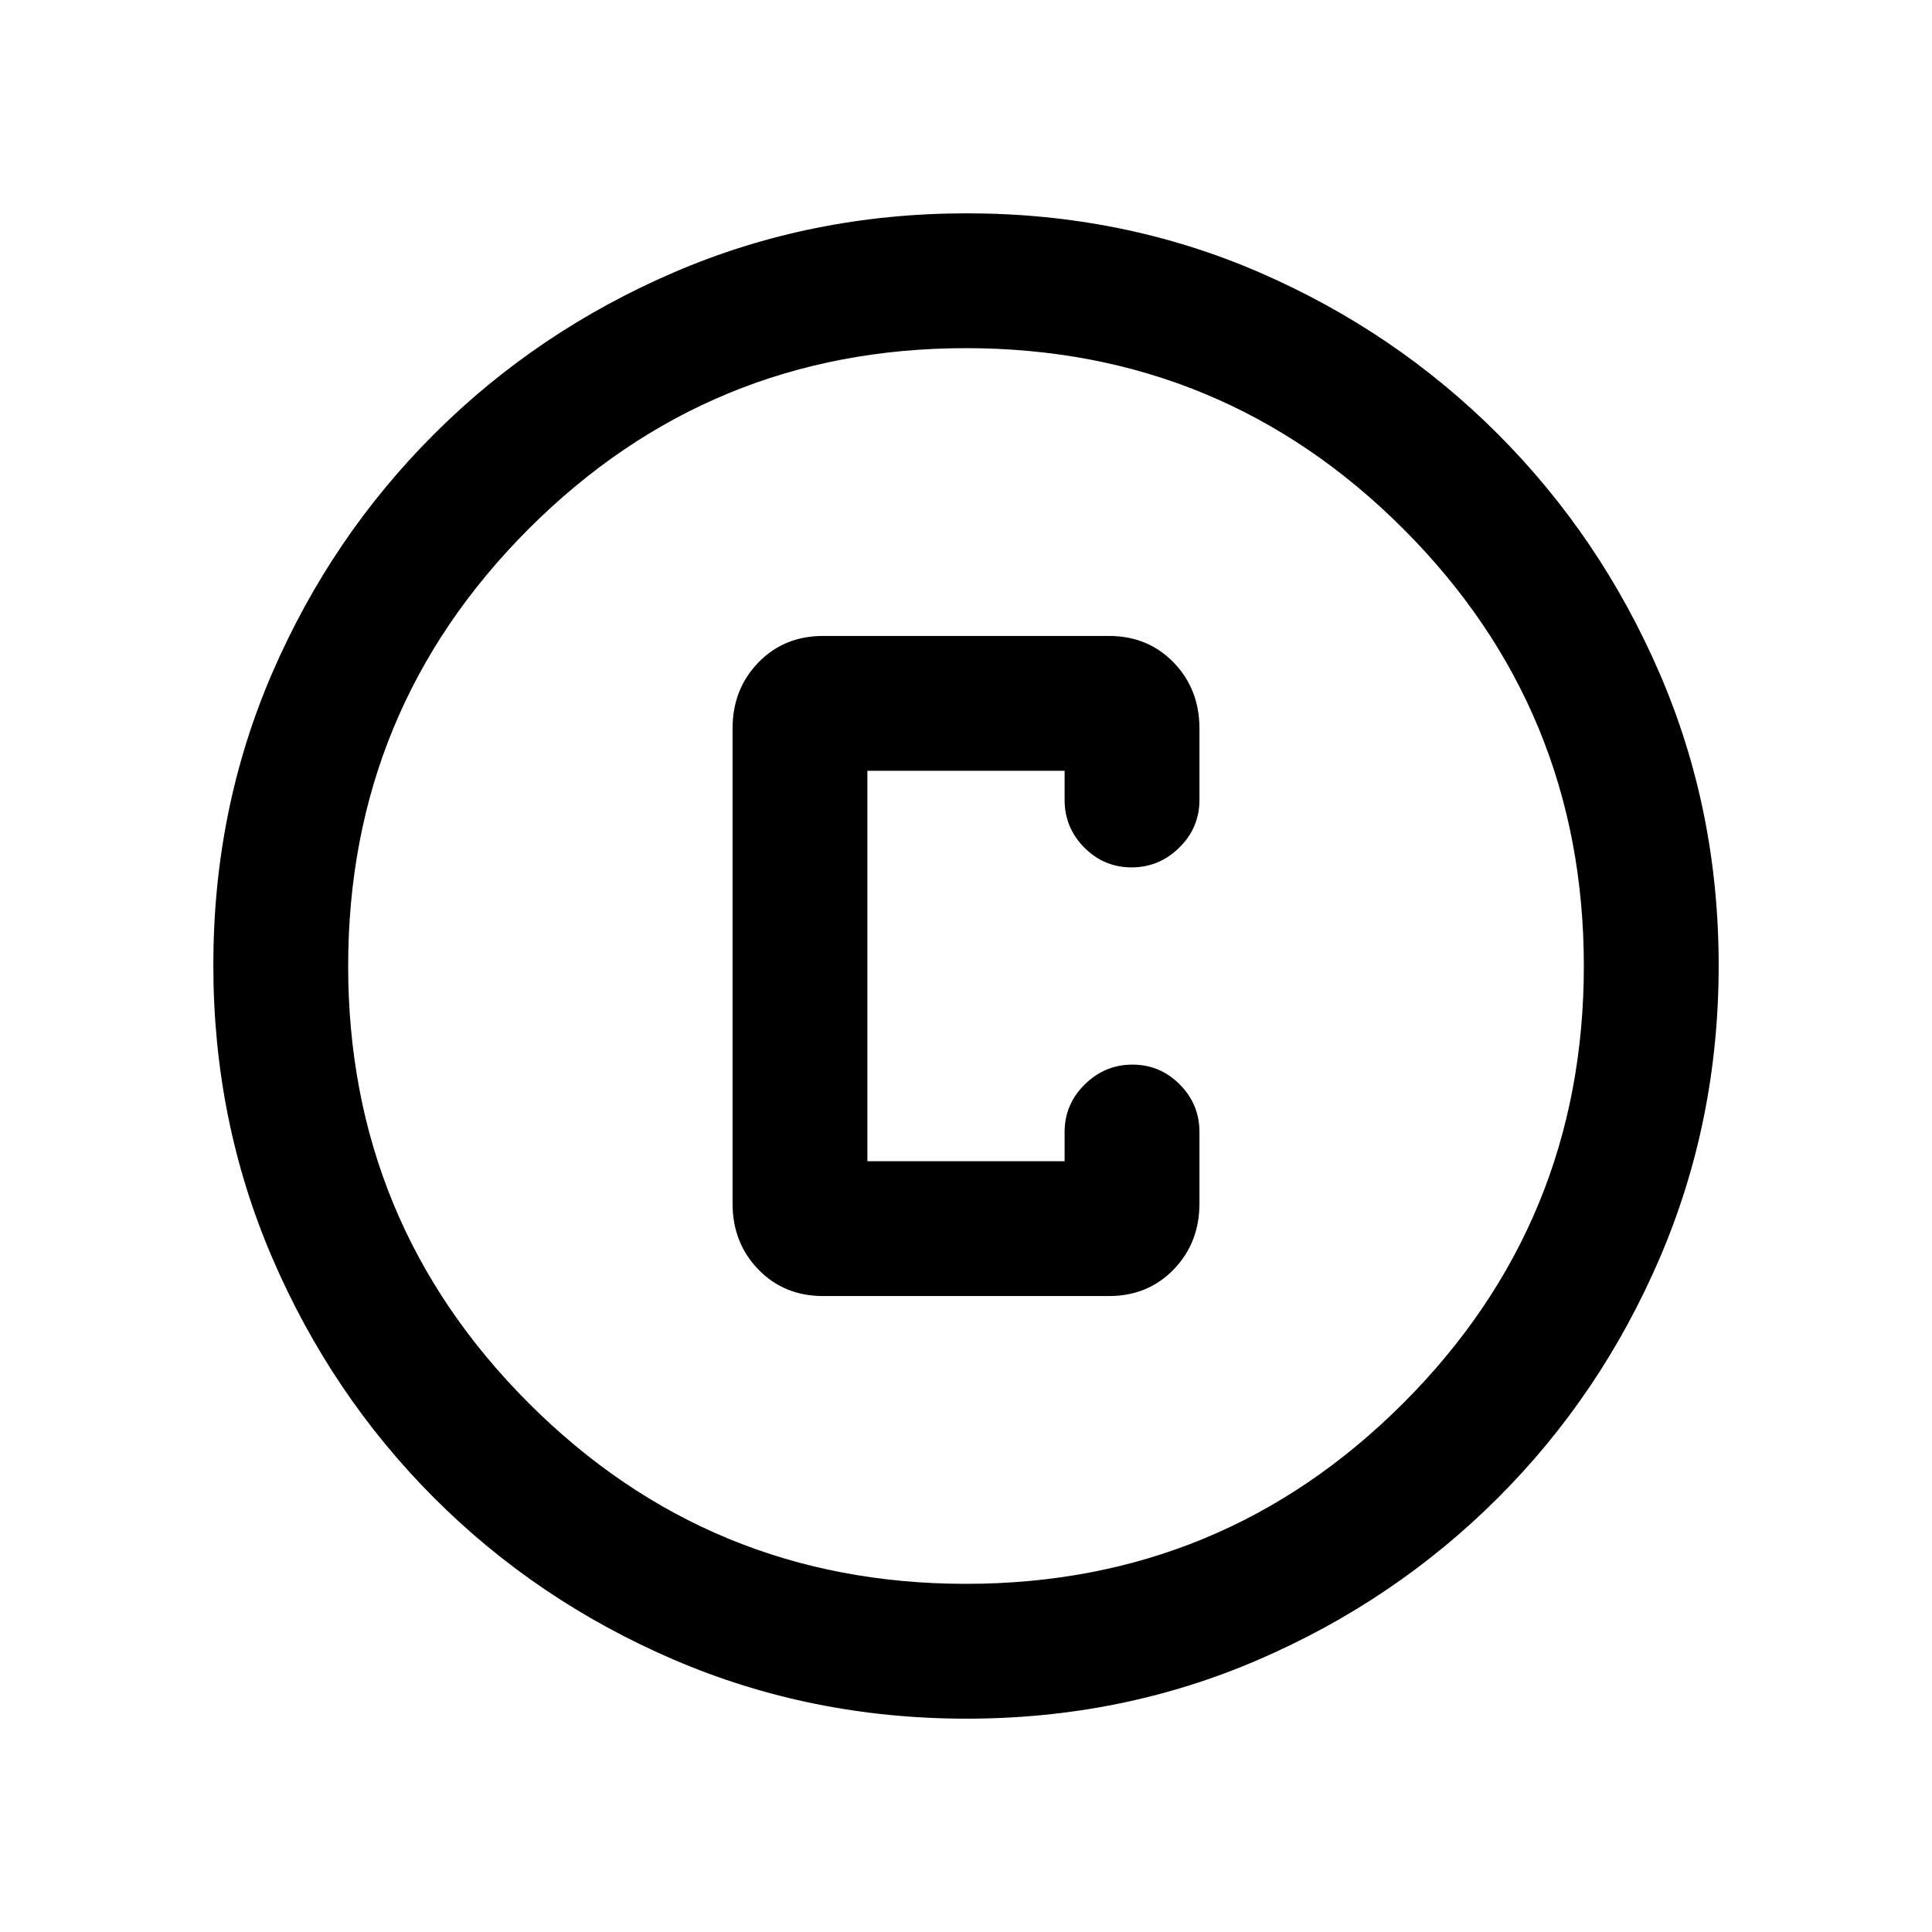 <svg xmlns="http://www.w3.org/2000/svg" height="20" viewBox="0 -960 960 960" width="20"><path d="M480.28-106q-77.19 0-145.35-29.26-68.15-29.27-119.29-80.5Q164.5-267 135.25-335.05 106-403.09 106-480.46q0-77.45 29.26-145.11 29.27-67.65 80.5-118.79Q267-795.5 335.05-824.75 403.09-854 480.46-854q77.45 0 145.11 29.26 67.65 29.27 118.79 80.5Q795.5-693 824.75-625.19T854-480.28q0 77.19-29.26 145.35-29.27 68.15-80.5 119.29Q693-164.5 625.19-135.25T480.28-106Zm-.28-67q127.5 0 217.25-89.75T787-480q0-127.5-89.75-217.25T480-787q-127.5 0-217.25 89.75T173-480q0 127.5 89.75 217.25T480-173Zm0-307Zm-71 164h142q19.4 0 32.2-13.23Q596-342.45 596-362v-35.5q0-13.8-9.79-23.65-9.79-9.85-23.5-9.85T539-421.15q-10 9.85-10 23.65v14.5h-98v-194h98v14.5q0 13.8 9.79 23.65 9.79 9.85 23.5 9.85t23.71-9.85q10-9.85 10-23.65V-598q0-19.55-12.8-32.78Q570.4-644 551-644H409q-19.4 0-32.2 13.22Q364-617.55 364-598v236q0 19.55 12.8 32.77Q389.6-316 409-316Z"/></svg>